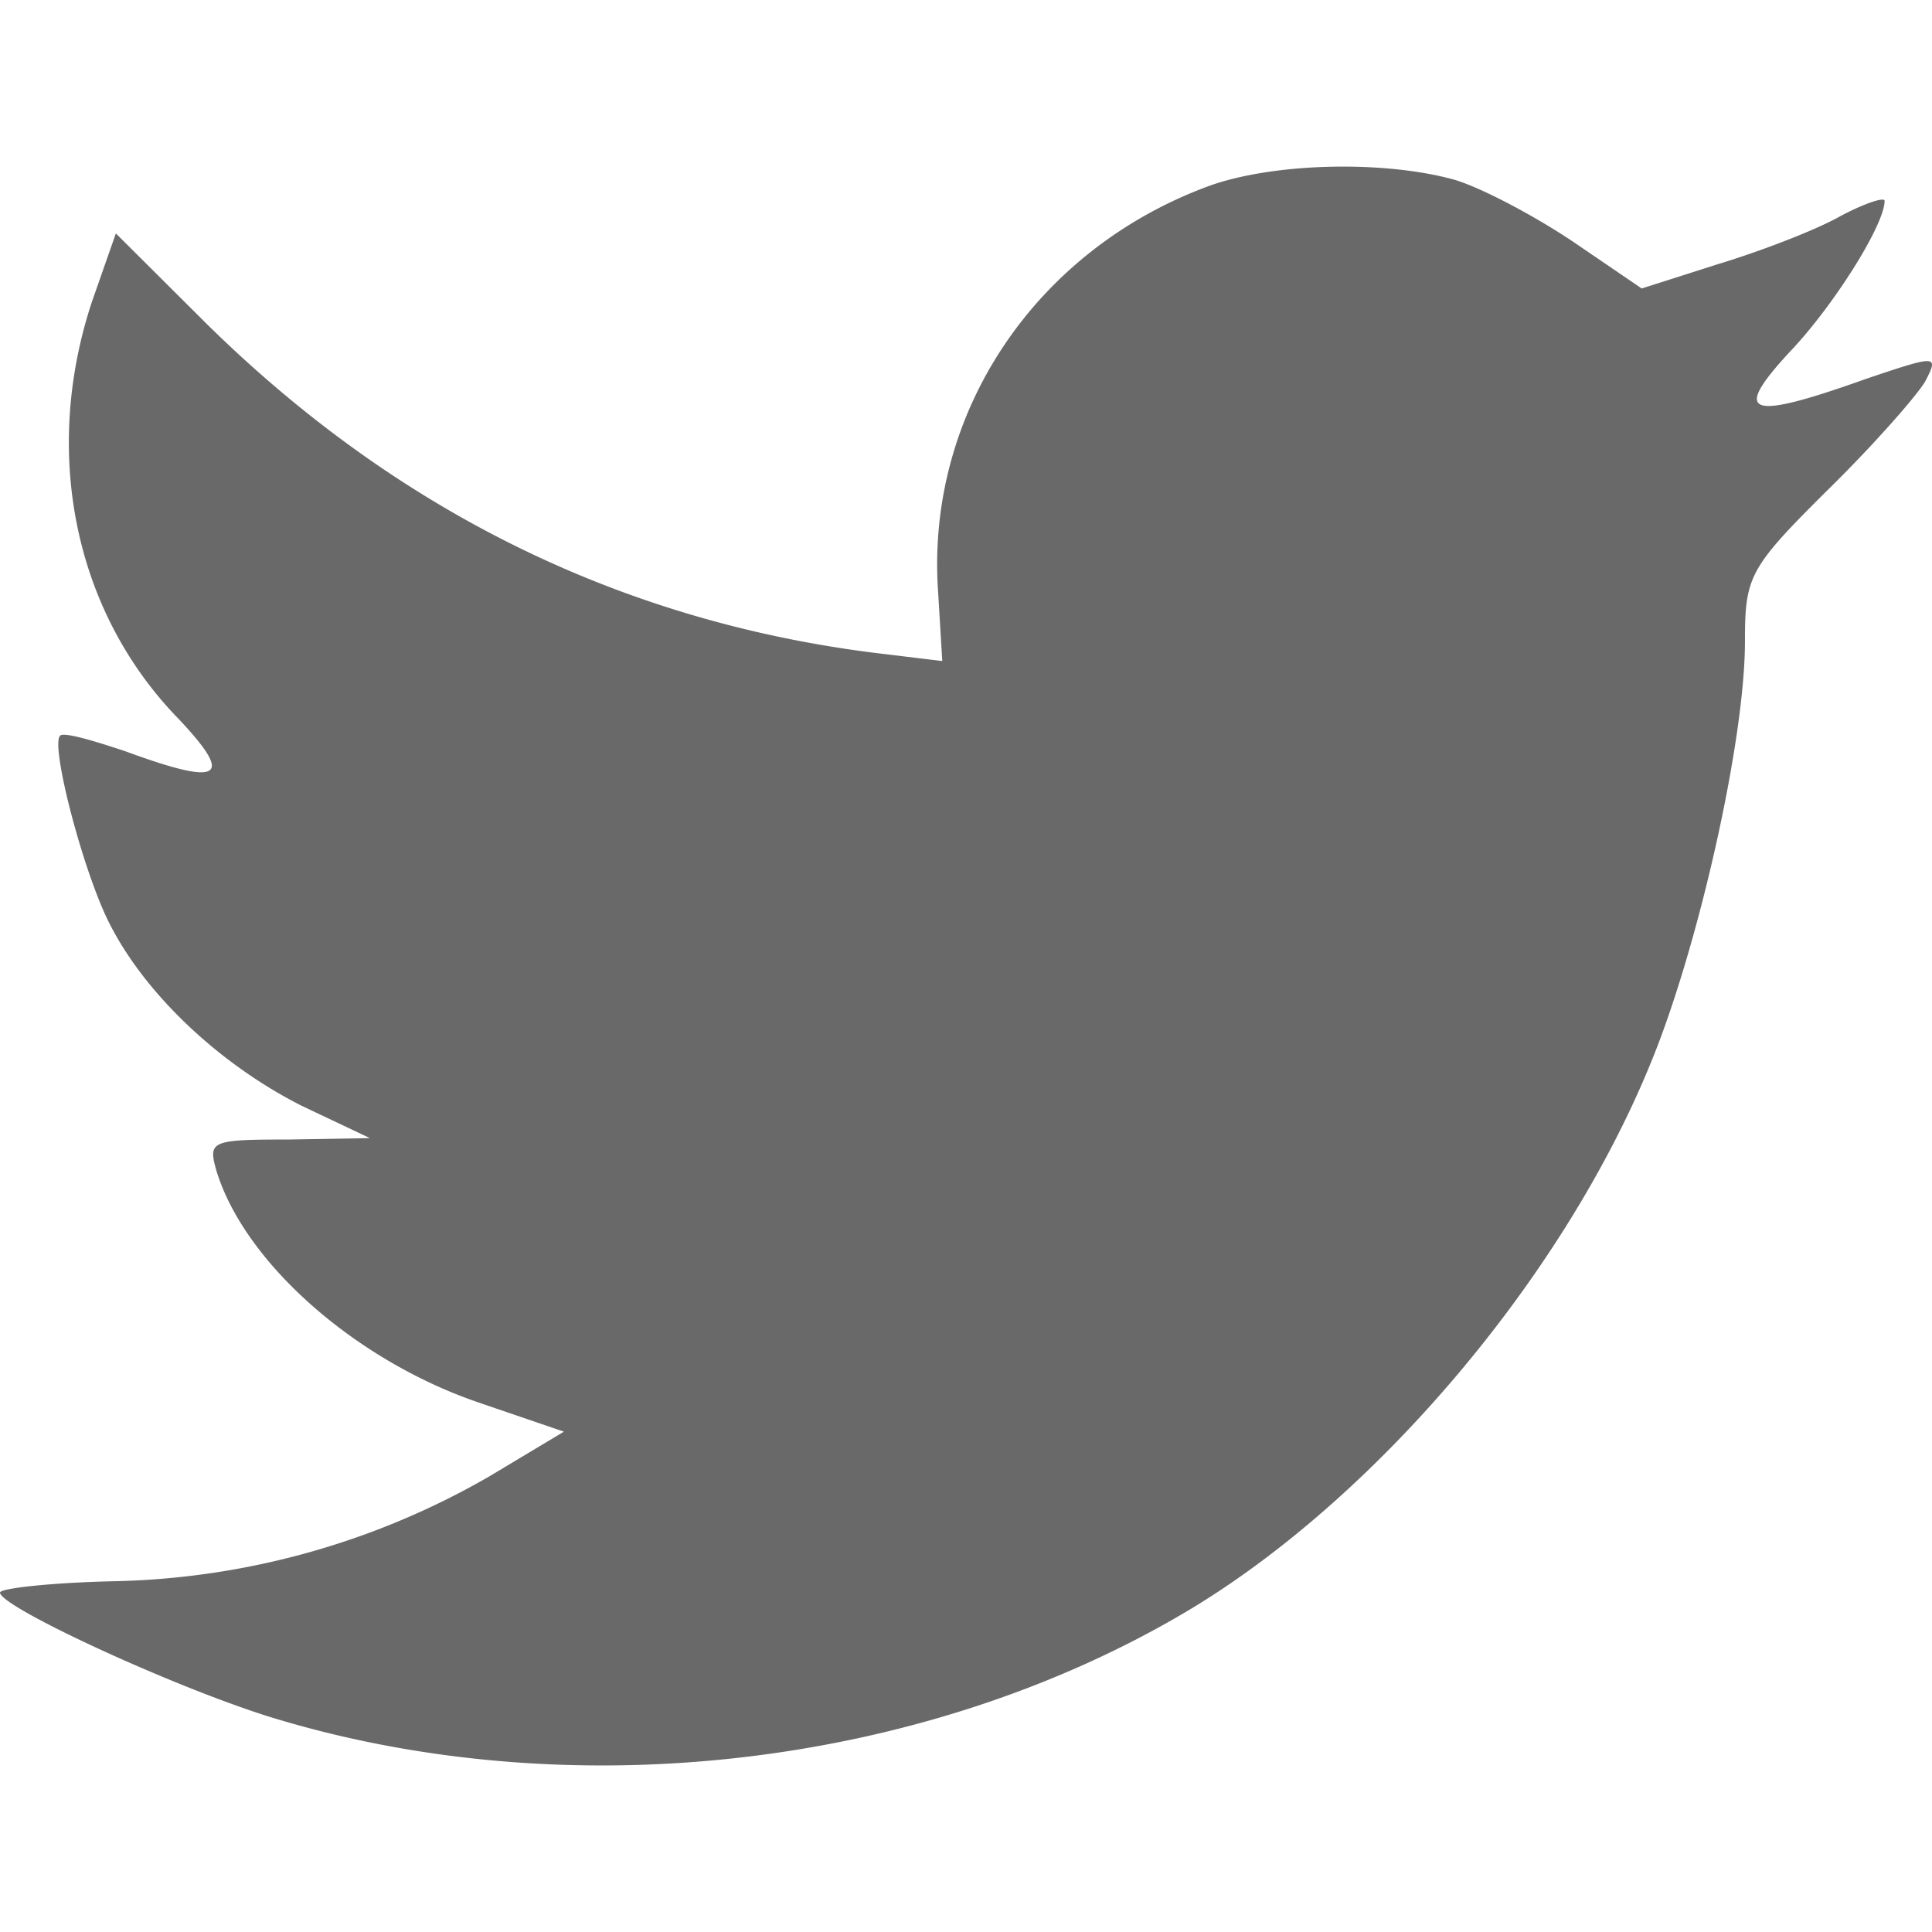 <?xml version="1.0" encoding="UTF-8"?><svg xmlns="http://www.w3.org/2000/svg" xmlns:xlink="http://www.w3.org/1999/xlink" version="1.1" x="0px" y="0px" viewBox="0 0 32 32" xml:space="preserve"><path d="M30.914 6.273c-1.965.702-2.243.608-1.271-.444.716-.748 1.572-2.104 1.572-2.502 0-.07-.346.046-.74.257-.416.235-1.341.586-2.035.796l-1.248.398-1.133-.772c-.625-.42-1.502-.888-1.965-1.028-1.18-.327-2.984-.28-4.047.094-2.89 1.052-4.716 3.764-4.509 6.732l.069 1.145-1.156-.14c-4.207-.537-7.884-2.36-11.006-5.423l-1.526-1.52-.393 1.122c-.832 2.501-.3 5.143 1.433 6.92.925.982.716 1.122-.878.537-.555-.186-1.041-.327-1.087-.257-.161.164.393 2.291.832 3.133.601 1.17 1.826 2.314 3.168 2.993l1.133.537-1.341.023c-1.294 0-1.341.023-1.202.515.462 1.519 2.289 3.133 4.323 3.834l1.433.49-1.248.748a12.962 12.962 0 0 1-6.197 1.729c-1.04.023-1.895.117-1.895.188 0 .233 2.821 1.542 4.462 2.057 4.925 1.519 10.775.864 15.168-1.73 3.122-1.847 6.242-5.517 7.7-9.071.787-1.892 1.572-5.353 1.572-7.011 0-1.076.07-1.216 1.364-2.501.764-.748 1.48-1.566 1.619-1.8.232-.446.207-.446-.971-.049z" id="Full_copy" fill="#696969"/></svg>